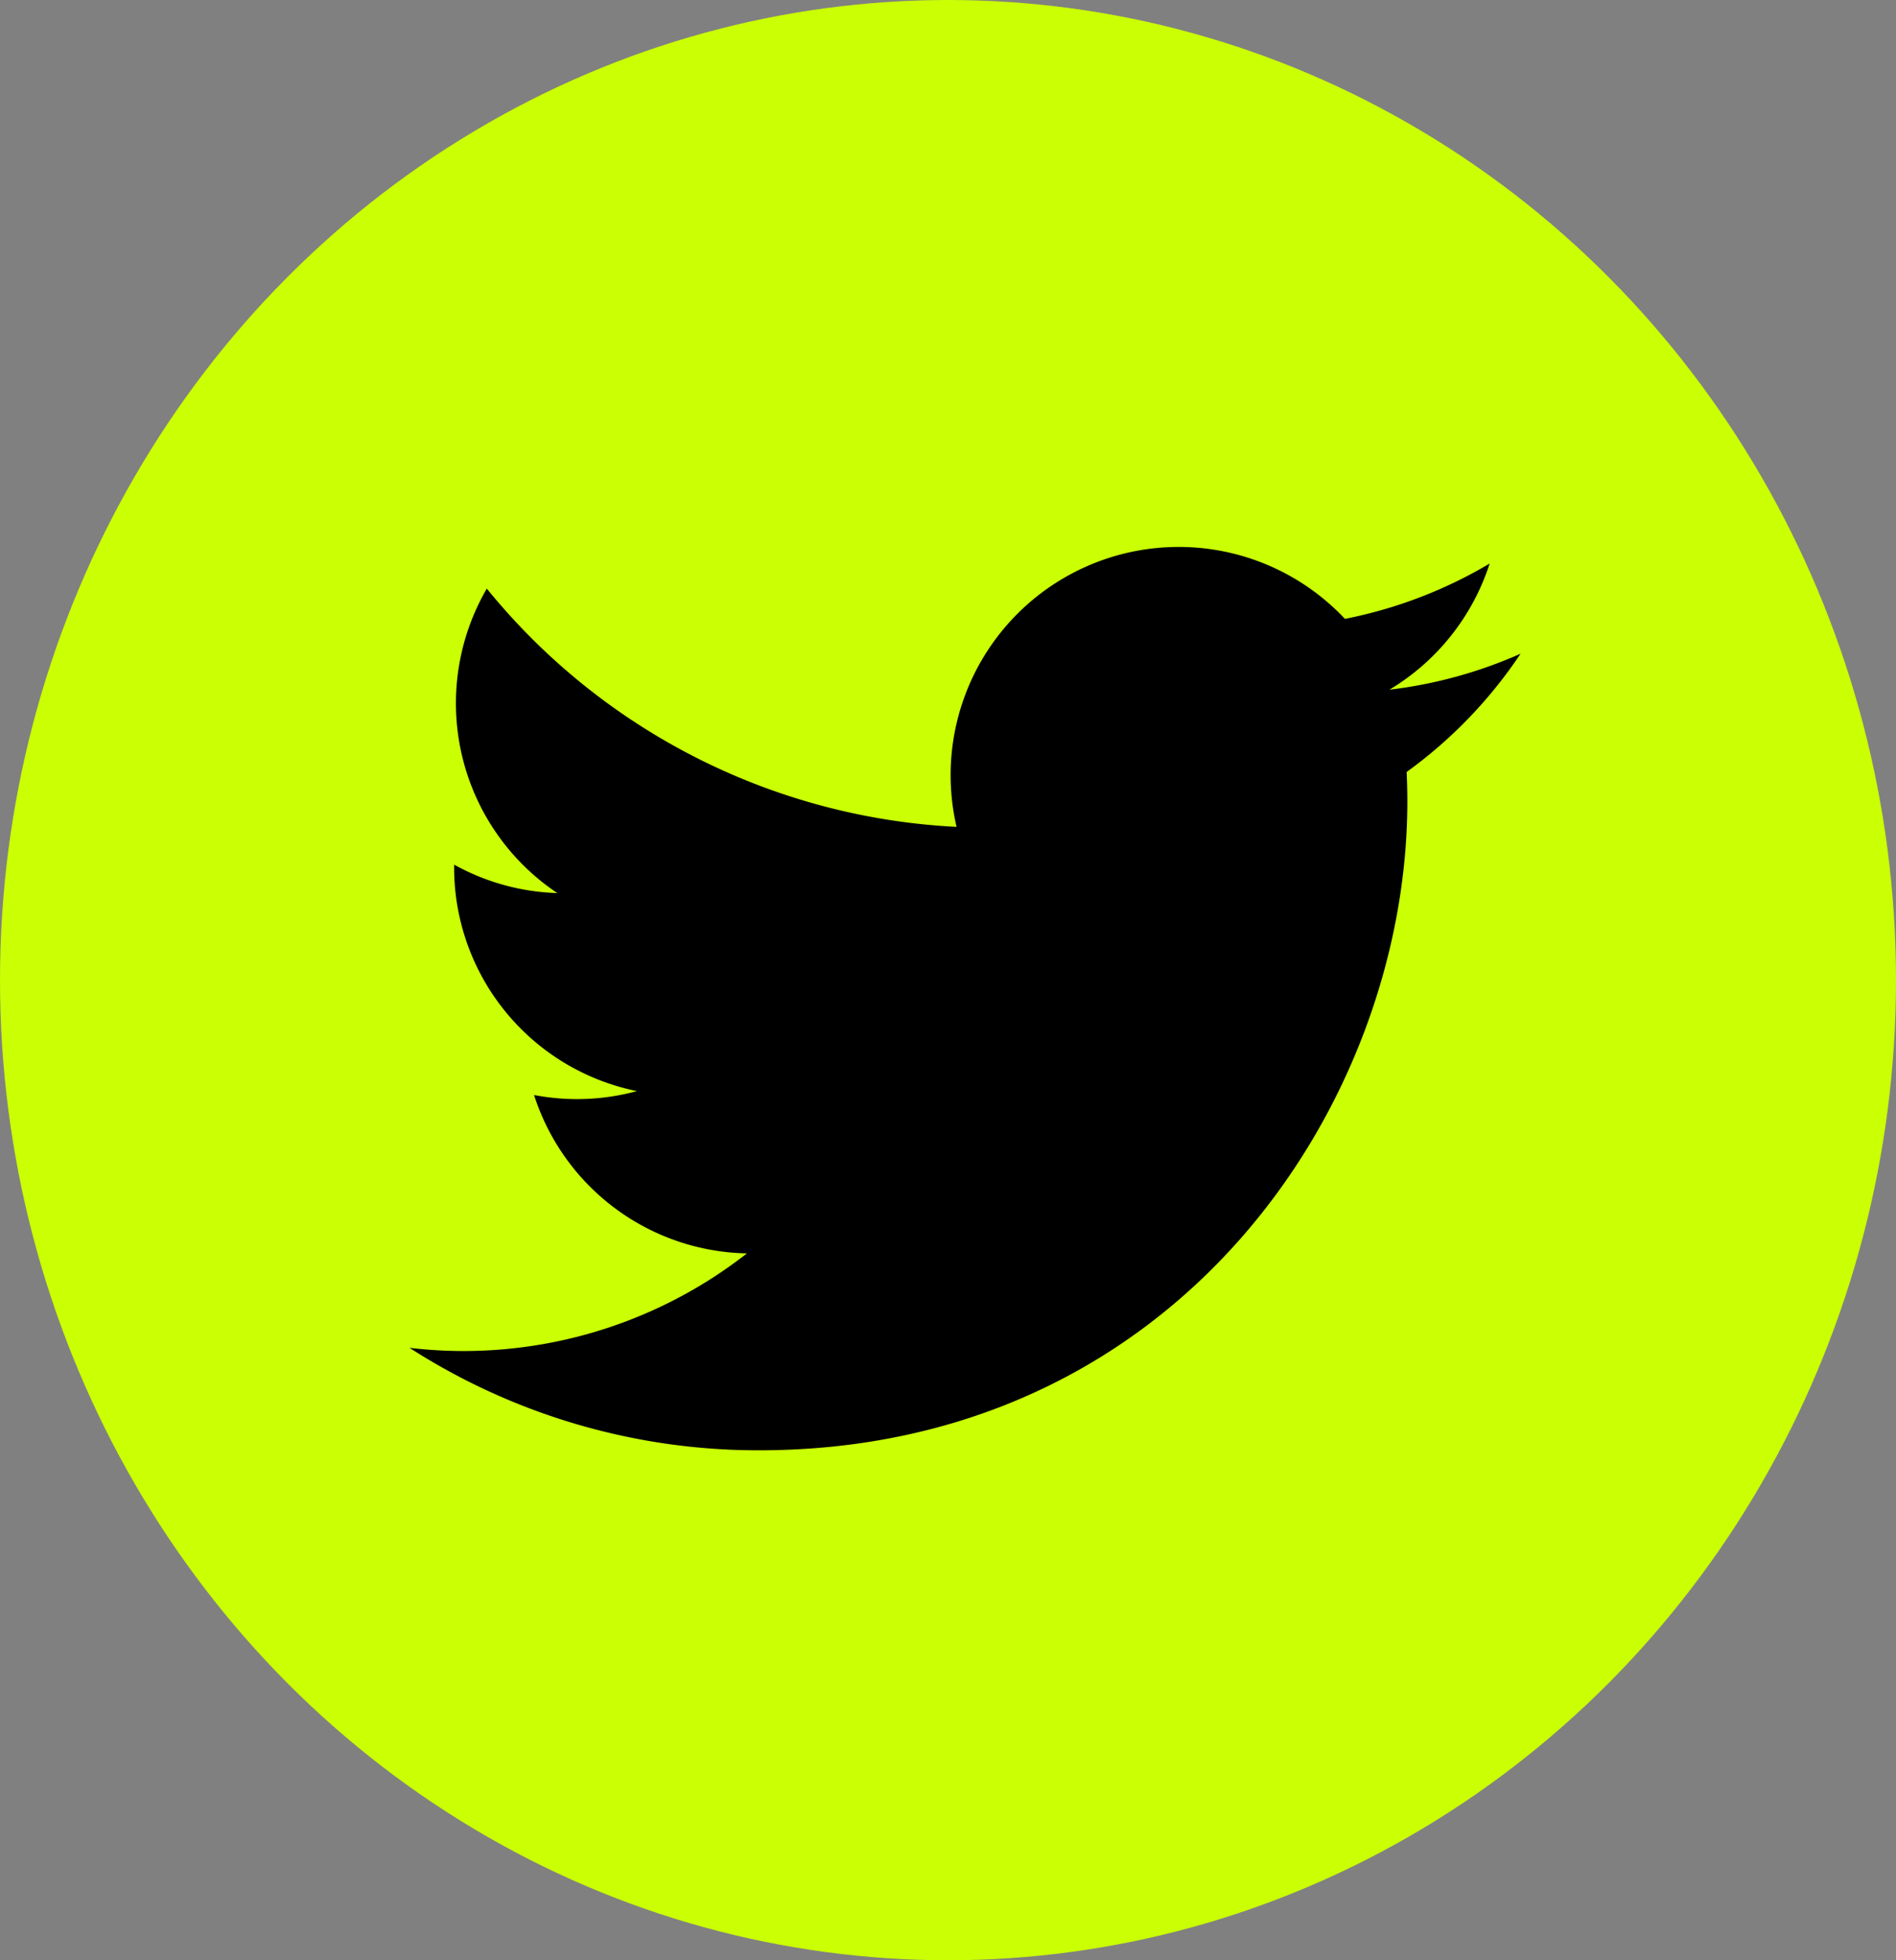 <svg xmlns="http://www.w3.org/2000/svg" width="60" height="62" viewBox="0 0 60 62">
  <rect x="0" y="0" width="60" height="62" fill="#808080" stroke="none"/>
  <g id="Group_115022" data-name="Group 115022" transform="translate(0 0.027)">
    <ellipse id="Ellipse_1148" data-name="Ellipse 1148" cx="30" cy="31" rx="30" ry="31" transform="translate(0 -0.027)" fill="#caff04"/>
    <path id="Path_156211" data-name="Path 156211" d="M387.98,34.3a14.39,14.39,0,0,1-4.143,1.135,7.236,7.236,0,0,0,3.172-3.99,14.434,14.434,0,0,1-4.58,1.75,7.218,7.218,0,0,0-12.29,6.579,20.474,20.474,0,0,1-14.866-7.536,7.22,7.22,0,0,0,2.232,9.63,7.172,7.172,0,0,1-3.266-.9c0,.031,0,.062,0,.091a7.217,7.217,0,0,0,5.786,7.072,7.231,7.231,0,0,1-3.257.124,7.22,7.22,0,0,0,6.737,5.009,14.56,14.56,0,0,1-10.678,2.987,20.4,20.4,0,0,0,11.055,3.241c13.266,0,20.522-10.99,20.522-20.522,0-.312-.007-.624-.022-.932a14.64,14.64,0,0,0,3.6-3.734" transform="translate(-339.868 -13.648)"/>
  </g>
</svg>
